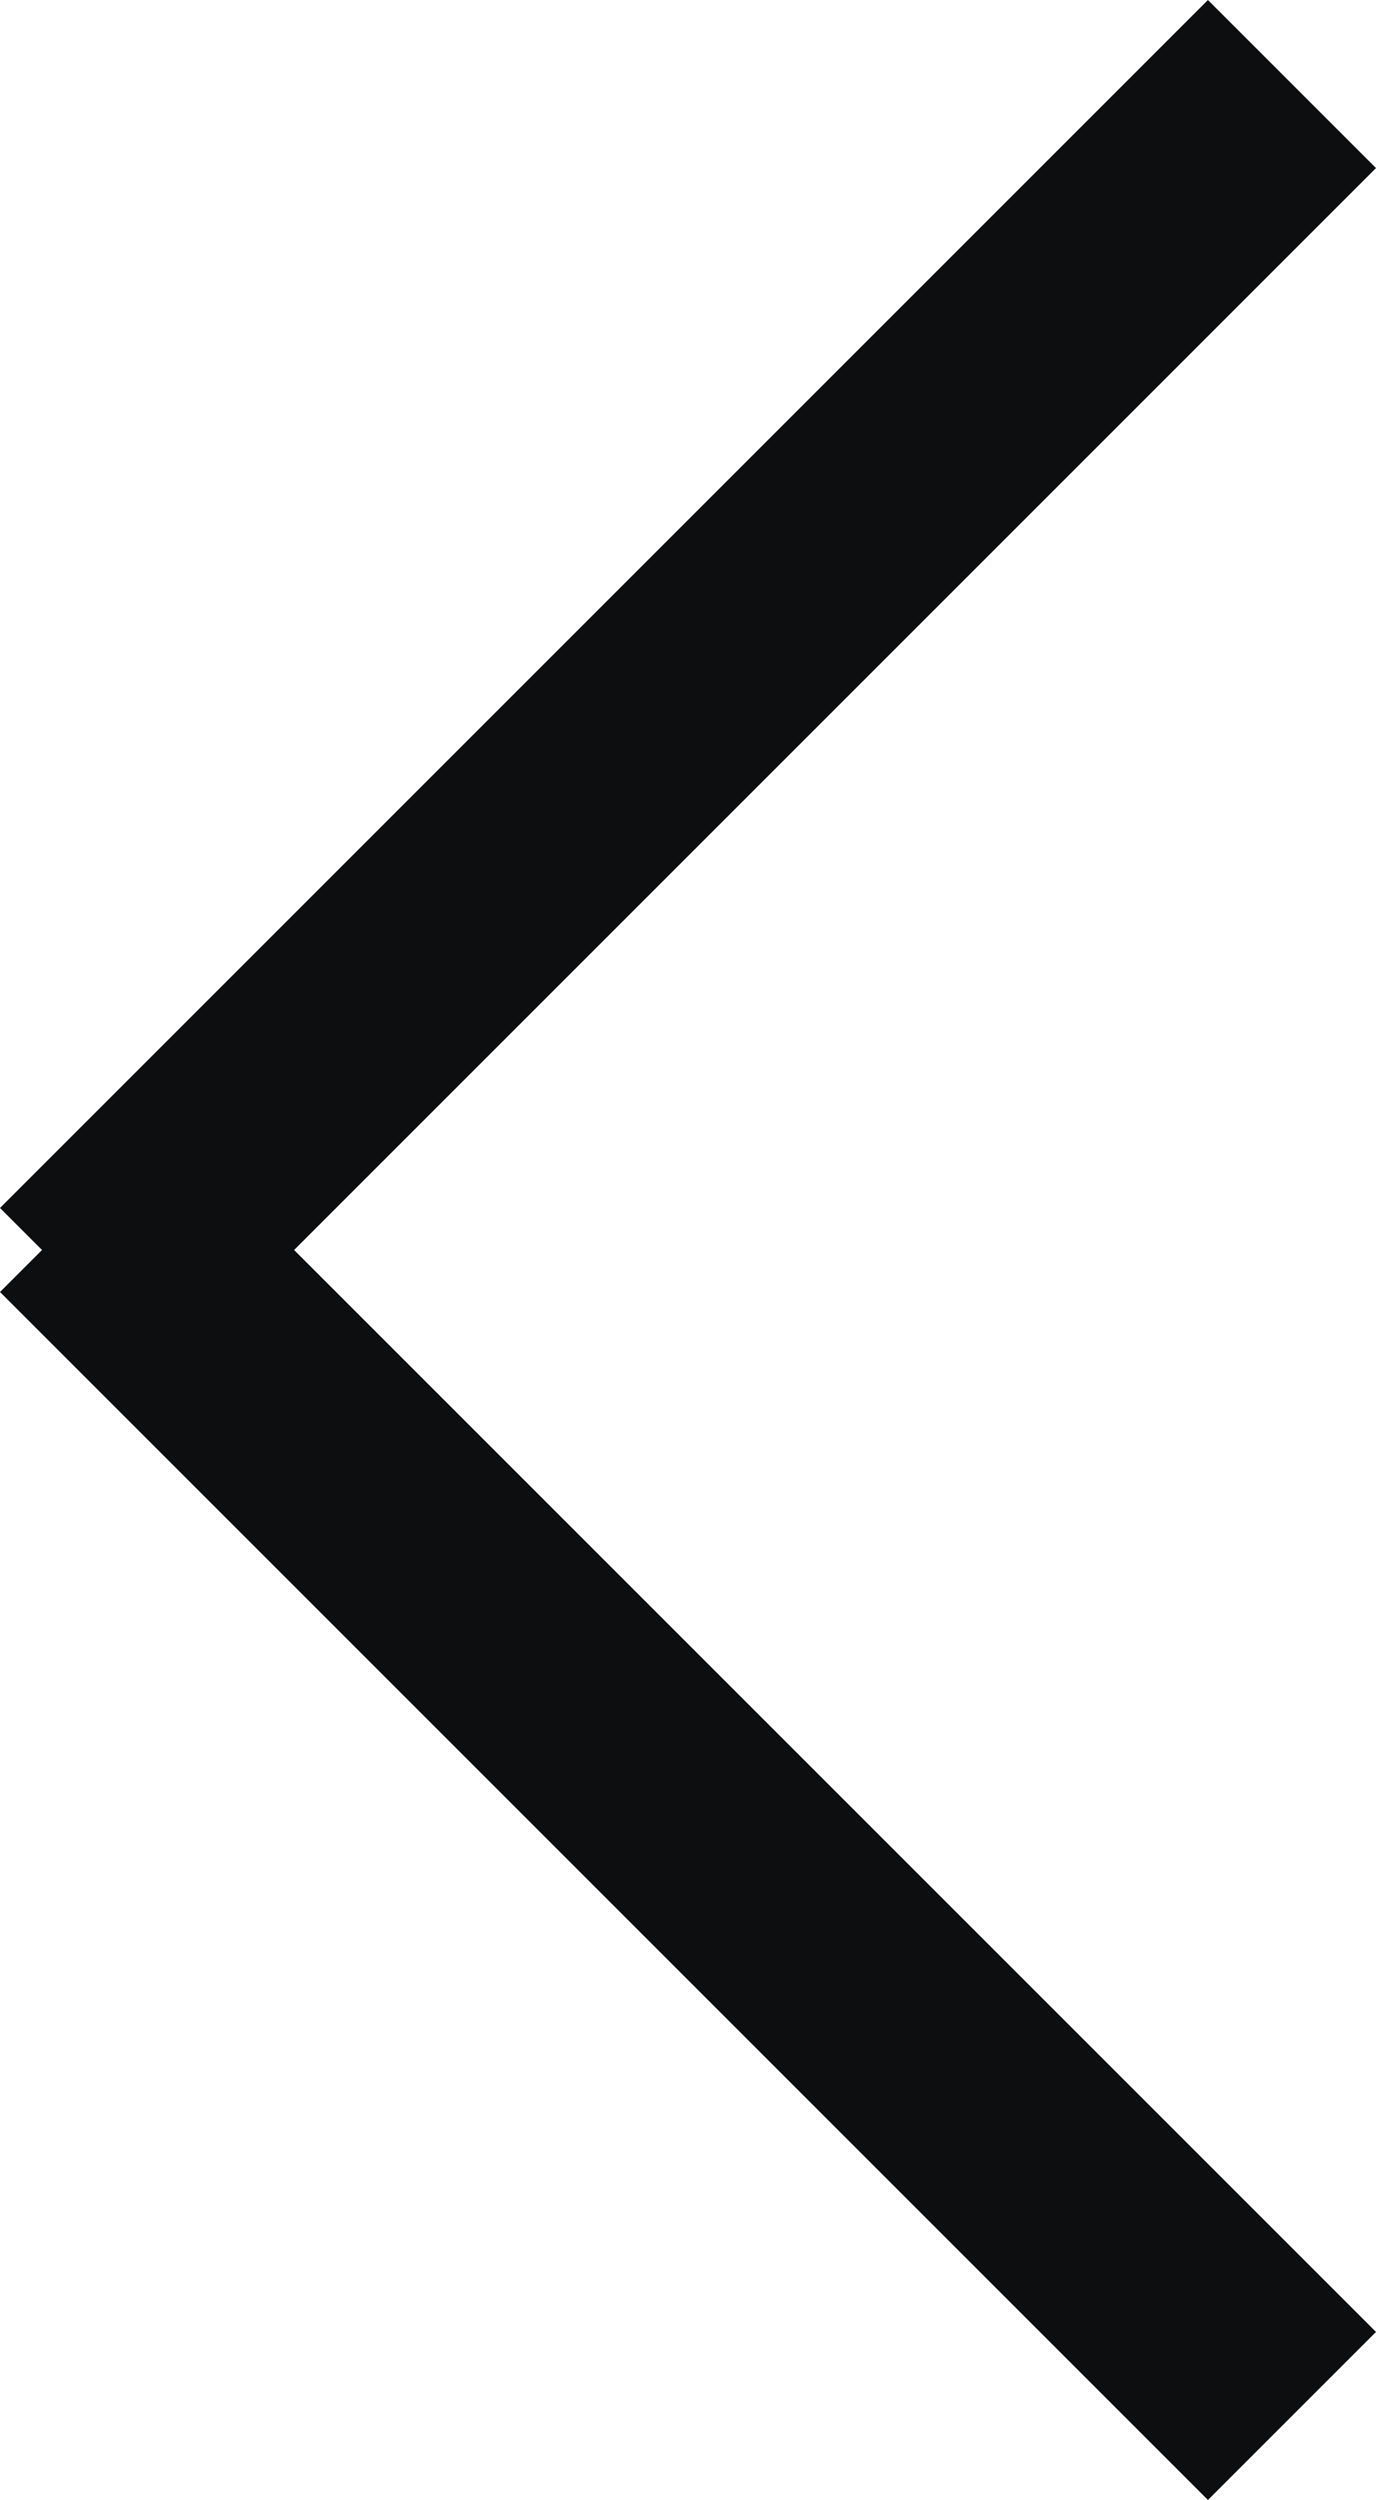 <?xml version="1.0" encoding="utf-8"?>
<!-- Generator: Adobe Illustrator 18.1.0, SVG Export Plug-In . SVG Version: 6.00 Build 0)  -->
<svg version="1.1" id="Слой_1" xmlns="http://www.w3.org/2000/svg" xmlns:xlink="http://www.w3.org/1999/xlink" x="0px" y="0px"
	 viewBox="0 0 13.1 23.8" enable-background="new 0 0 13.1 23.8" xml:space="preserve">
<g>
	<g>
		<polygon fill-rule="evenodd" clip-rule="evenodd" fill="#0C0E0F" points="13.1,1.6 11.5,0 0,11.5 0.4,11.9 0,12.3 11.5,23.8 
			13.1,22.2 2.8,11.9 		"/>
	</g>
</g>
</svg>
